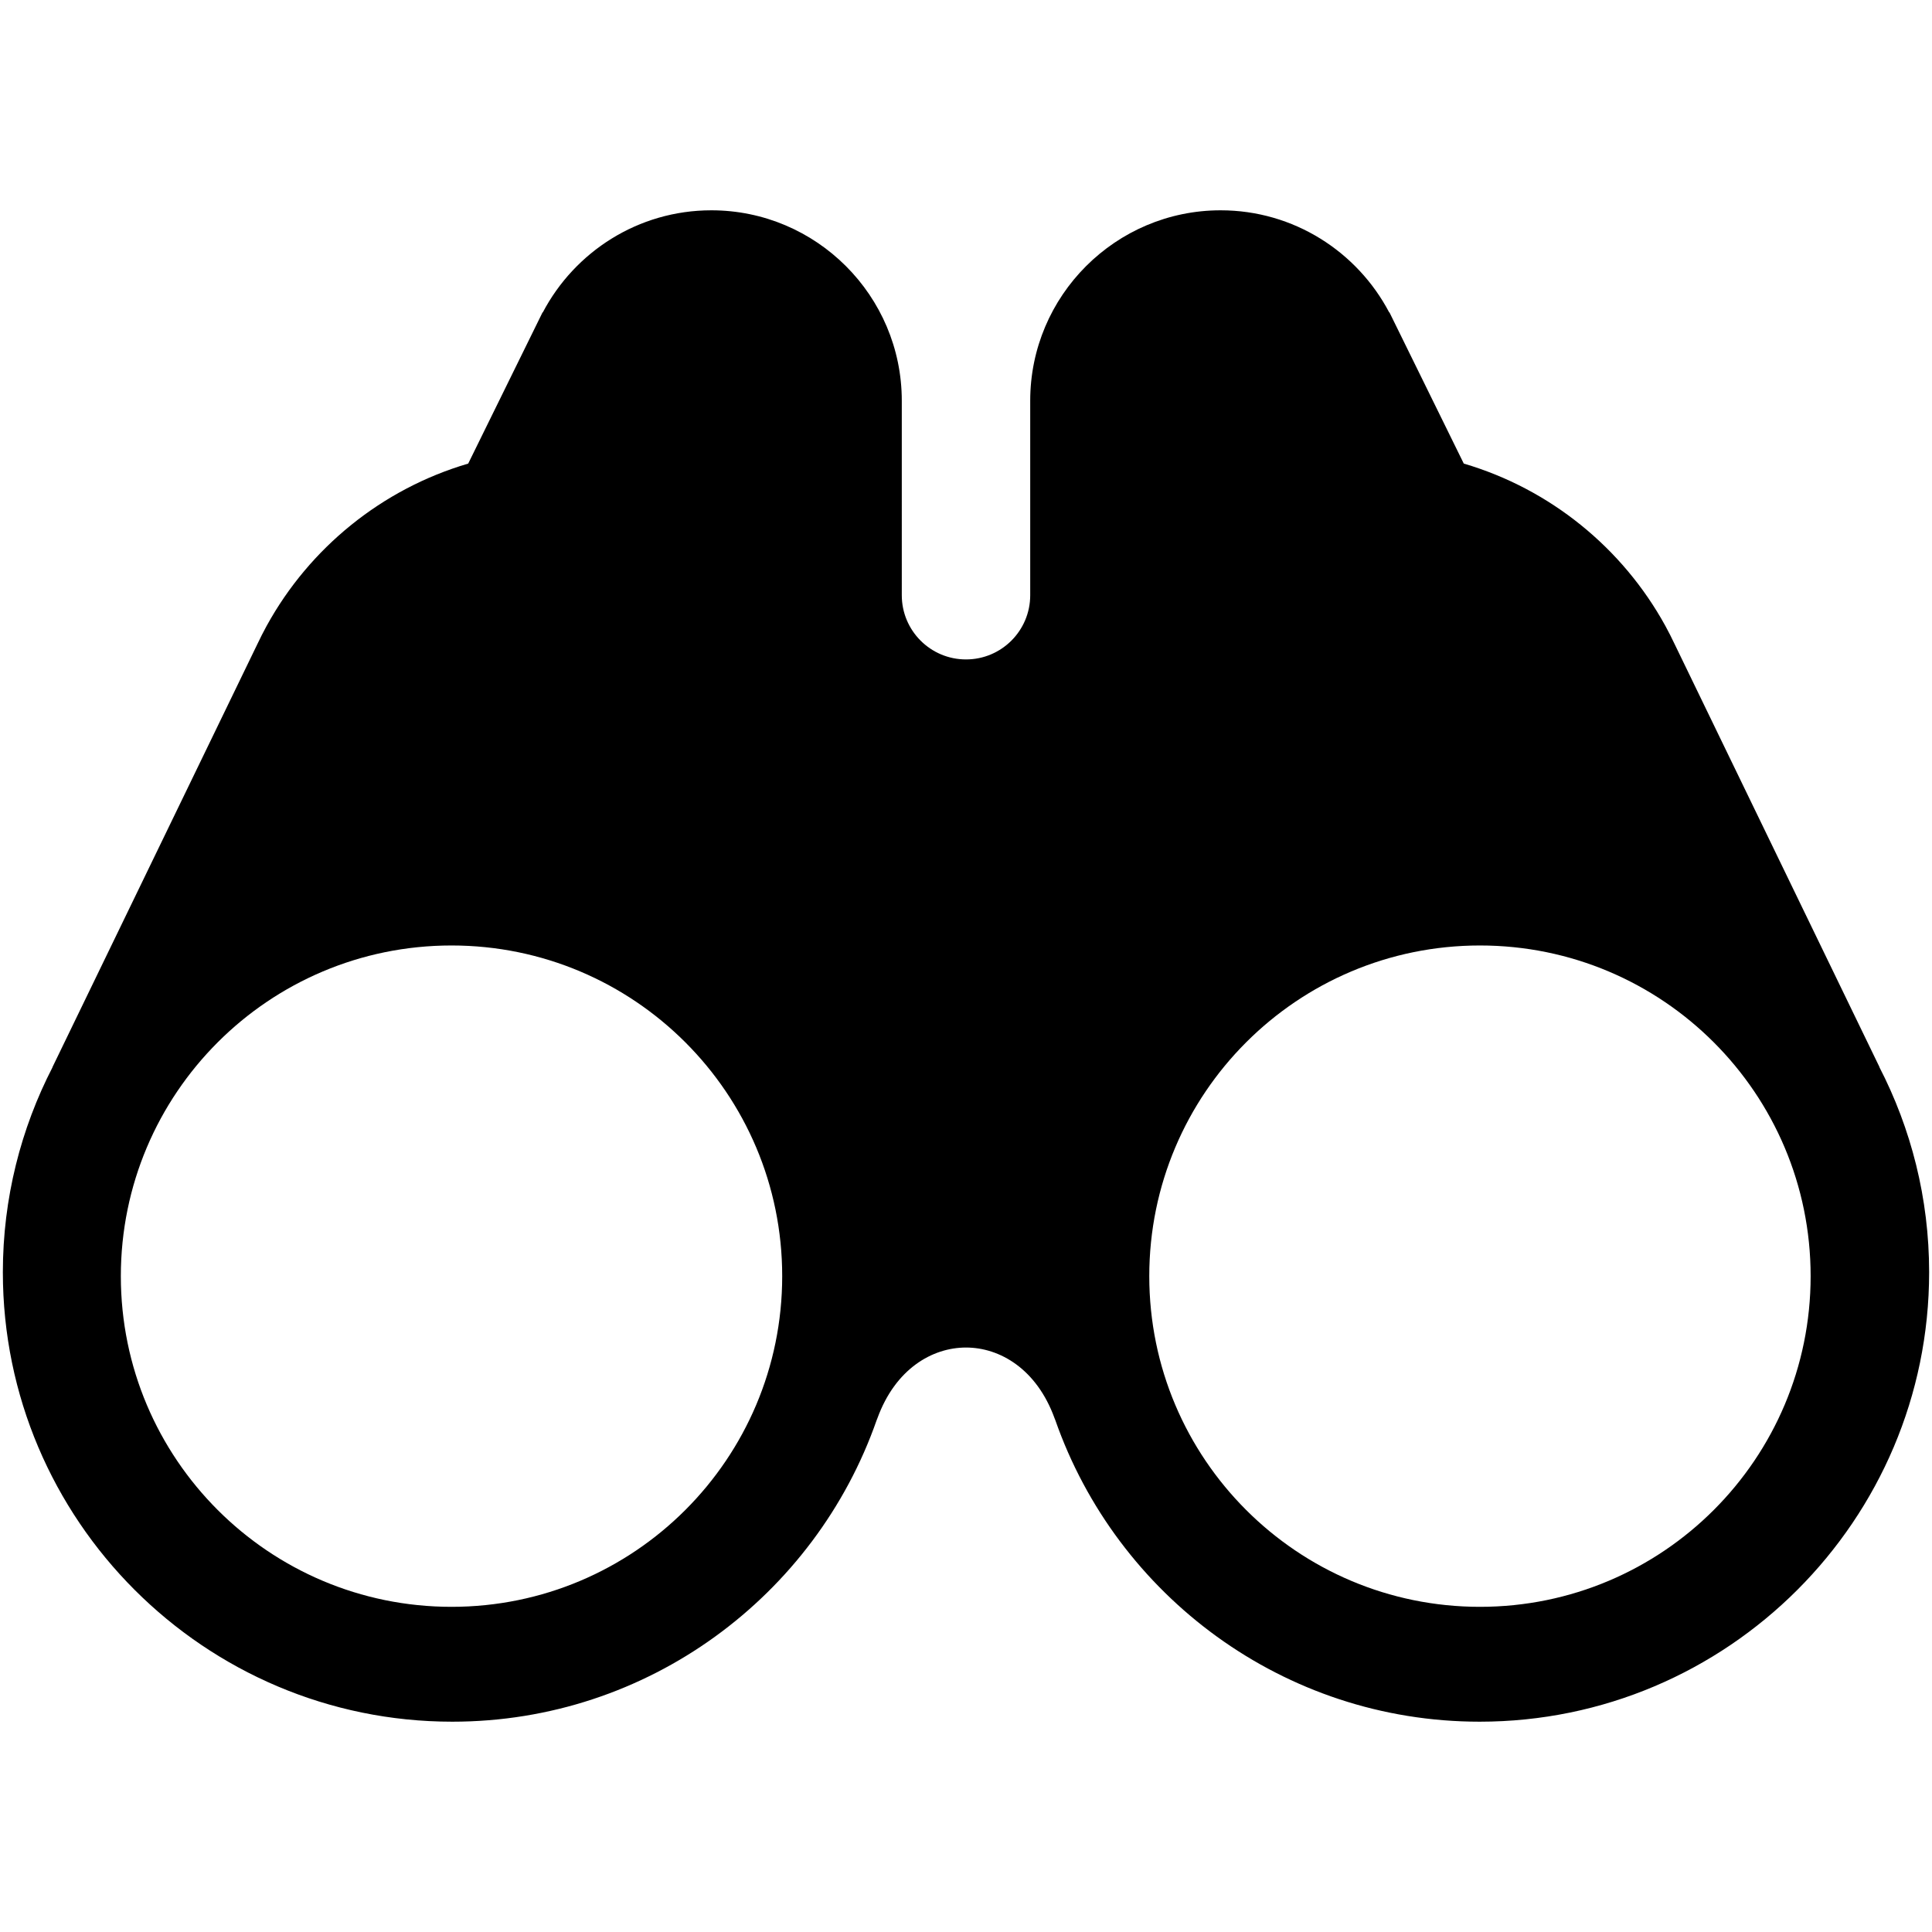 <?xml version="1.0" encoding="utf-8"?>
<!-- Generator: Adobe Illustrator 16.0.0, SVG Export Plug-In . SVG Version: 6.00 Build 0)  -->
<!DOCTYPE svg PUBLIC "-//W3C//DTD SVG 1.1//EN" "http://www.w3.org/Graphics/SVG/1.1/DTD/svg11.dtd">
<svg version="1.1" id="Layer_1" xmlns="http://www.w3.org/2000/svg" xmlns:xlink="http://www.w3.org/1999/xlink" x="0px" y="0px"
	 width="1792px" height="1792px" viewBox="0 0 1792 1792" enable-background="new 0 0 1792 1792" xml:space="preserve">
<path d="M1743.077,989.54c0.257,0.372,0.408,0.593,0.408,0.593l-190.173-392.624c-2.698-5.729-5.561-11.383-8.597-16.914
	l-0.222-0.418v0.012c-39.608-71.898-106.598-126.628-186.789-150.201l-68.978-140.318l-0.163,0.163
	c-29.58-56.259-88.521-94.767-156.382-94.767c-97.385,0-176.624,79.238-176.624,176.634v180.386
	c0,32.878-26.648,59.539-59.526,59.557c-0.012,0-0.022,0-0.036,0c-0.011,0-0.022,0-0.033,0
	c-32.885-0.018-59.521-26.673-59.521-59.557V371.699c0-97.396-79.239-176.634-176.635-176.634
	c-67.85,0-126.796,38.508-156.37,94.767l-0.169-0.163l-68.984,140.318c-80.191,23.573-147.176,78.303-186.777,150.201l-0.012-0.012
	l-0.216,0.418c-3.035,5.531-5.891,11.185-8.602,16.914L48.509,990.133c0,0,0.146-0.221,0.401-0.593
	c-29.493,57.148-46.261,121.881-46.261,190.499c0,229.874,187.021,416.896,416.896,416.896
	c181.822,0,336.732-117.053,393.597-279.717c0.232-0.594,0.459-1.095,0.698-1.745c16.646-45.738,50.78-65.582,82.156-65.582
	c31.379,0,65.52,19.844,82.153,65.582c0.243,0.65,0.465,1.151,0.698,1.745c56.87,162.664,211.774,279.717,393.607,279.717
	c229.874,0,416.896-187.021,416.896-416.896C1789.351,1111.421,1772.579,1046.688,1743.077,989.54z M418.801,1490.396
	c-169.394,0-306.717-137.329-306.717-306.716s137.323-306.716,306.717-306.716c169.393,0,306.716,137.329,306.716,306.716
	S588.193,1490.396,418.801,1490.396z M1372.711,1490.396c-169.388,0-306.717-137.329-306.717-306.716
	s137.329-306.716,306.717-306.716c169.399,0,306.716,137.329,306.716,306.716S1542.11,1490.396,1372.711,1490.396z"/>
</svg>
